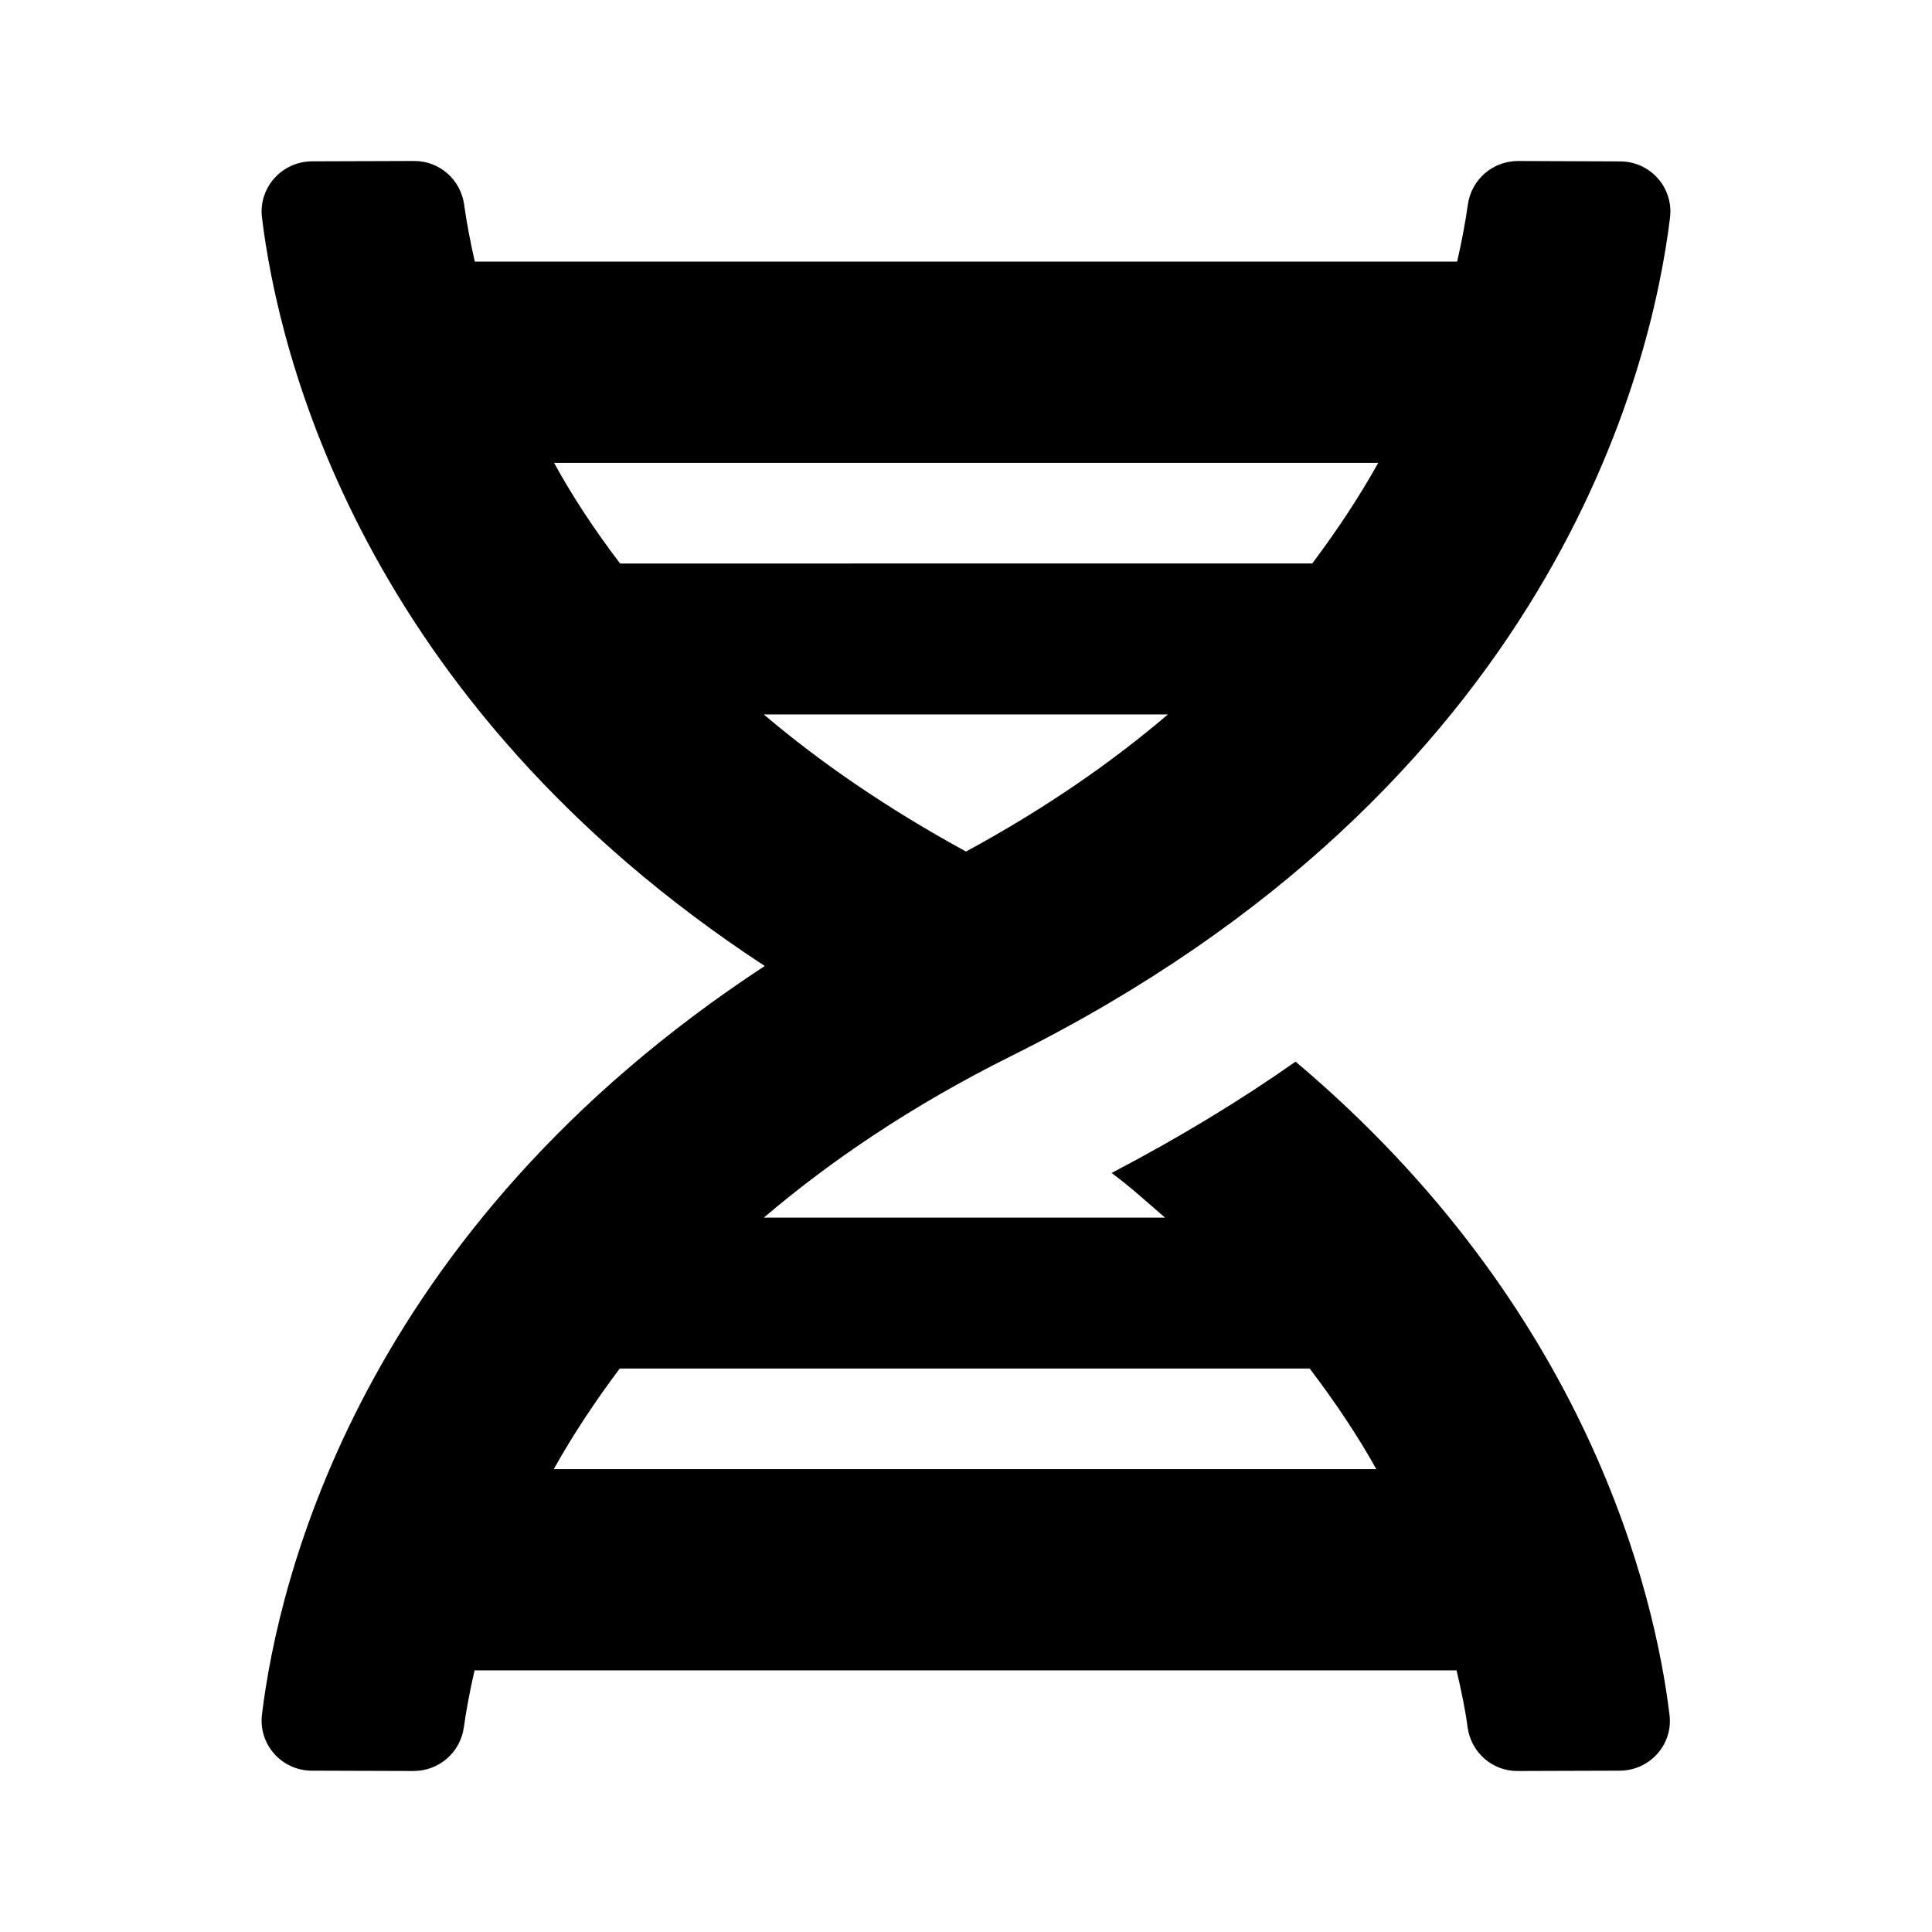 <svg version="1.1" id="master" xmlns="http://www.w3.org/2000/svg" xmlns:xlink="http://www.w3.org/1999/xlink"
	 x="0px" y="0px" width="24px" height="24px" viewBox="0 0 24 24" enable-background="new 0 0 24 24" xml:space="preserve">
<path d="M3.254,21.301c-0.043,0.371,0.246,0.695,0.621,0.695L5.137,22c0.316,0,0.582-0.23,0.625-0.543
	c0.027-0.191,0.07-0.434,0.133-0.707h12.199c0.063,0.27,0.113,0.516,0.137,0.707c0.043,0.313,0.309,0.547,0.625,0.543l1.262-0.004
	c0.375,0,0.668-0.324,0.621-0.695c-0.18-1.48-1-5.039-4.645-8.113c-0.688,0.484-1.449,0.945-2.285,1.383
	c0.242,0.18,0.445,0.367,0.664,0.555H9.488c0.832-0.707,1.836-1.391,3.074-2.008c6.723-3.34,7.957-8.547,8.184-10.418
	c0.043-0.371-0.246-0.695-0.621-0.695L18.859,2c-0.316,0-0.582,0.23-0.625,0.543c-0.027,0.191-0.07,0.434-0.133,0.707H5.898
	C5.836,2.977,5.793,2.738,5.766,2.543C5.723,2.23,5.457,1.996,5.141,2L3.879,2.004c-0.375,0-0.668,0.324-0.625,0.695
	C3.457,4.375,4.477,8.711,9.5,12C4.48,15.289,3.457,19.625,3.254,21.301z M12,10.578c-0.98-0.535-1.813-1.109-2.512-1.703h5.02
	C13.813,9.469,12.98,10.047,12,10.578z M17.121,5.75c-0.227,0.406-0.5,0.824-0.82,1.25H7.703c-0.324-0.426-0.598-0.844-0.82-1.25
	H17.121z M6.879,18.25c0.227-0.406,0.5-0.824,0.82-1.25h8.57c0.324,0.426,0.602,0.844,0.828,1.25H6.879z"/>
</svg>
